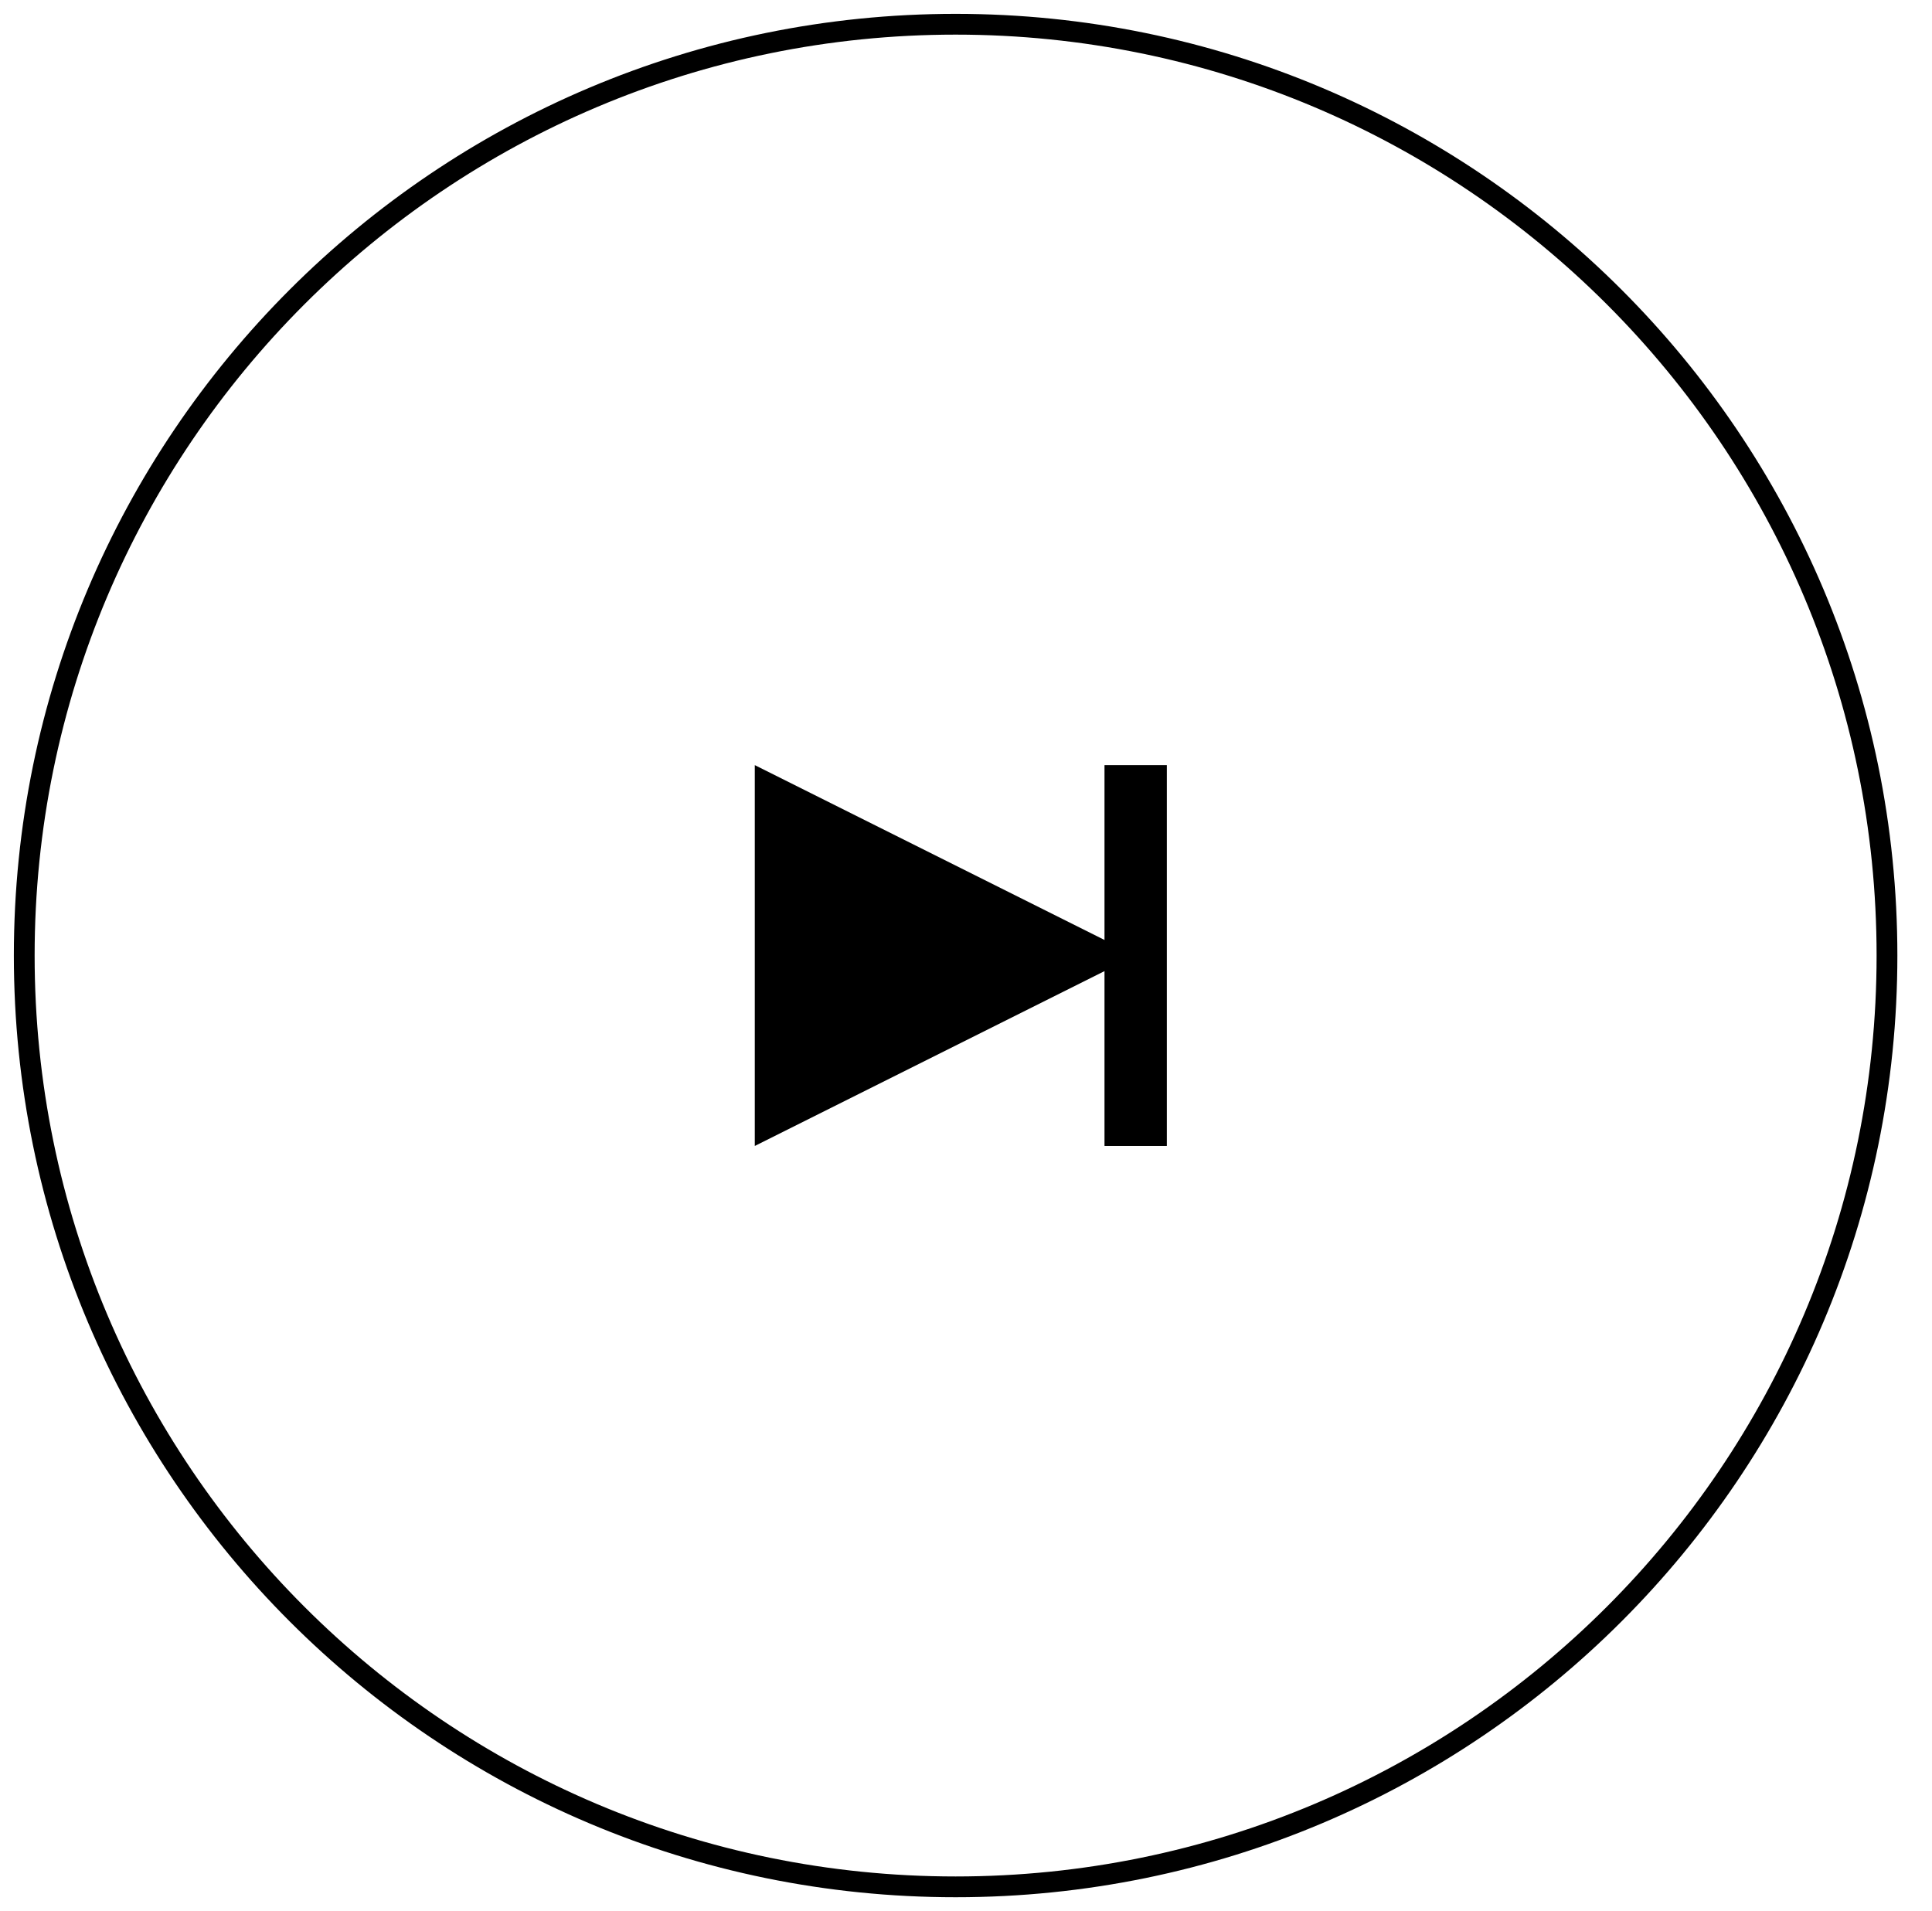 <?xml version="1.0" encoding="utf-8"?>
<!-- Generator: Adobe Illustrator 16.0.4, SVG Export Plug-In . SVG Version: 6.00 Build 0)  -->
<!DOCTYPE svg PUBLIC "-//W3C//DTD SVG 1.1//EN" "http://www.w3.org/Graphics/SVG/1.1/DTD/svg11.dtd">
<svg version="1.1" id="Layer_1" xmlns="http://www.w3.org/2000/svg" xmlns:xlink="http://www.w3.org/1999/xlink" x="0px" y="0px"
	 width="93px" height="92px" viewBox="0 0 93 92" enable-background="new 0 0 93 92" xml:space="preserve">
<path fill="none" stroke="#000000" stroke-miterlimit="10" d="M46,1.167c24.761,0,44.833,20.072,44.833,44.833
	S70.761,90.833,46,90.833S1.167,70.761,1.167,46S21.239,1.167,46,1.167z"/>
<polygon points="36.333,36.833 54.667,46 36.333,55.167 "/>
<line fill="none" stroke="#000000" stroke-width="3" stroke-miterlimit="10" x1="54.667" y1="36.833" x2="54.667" y2="55.167"/>
</svg>
